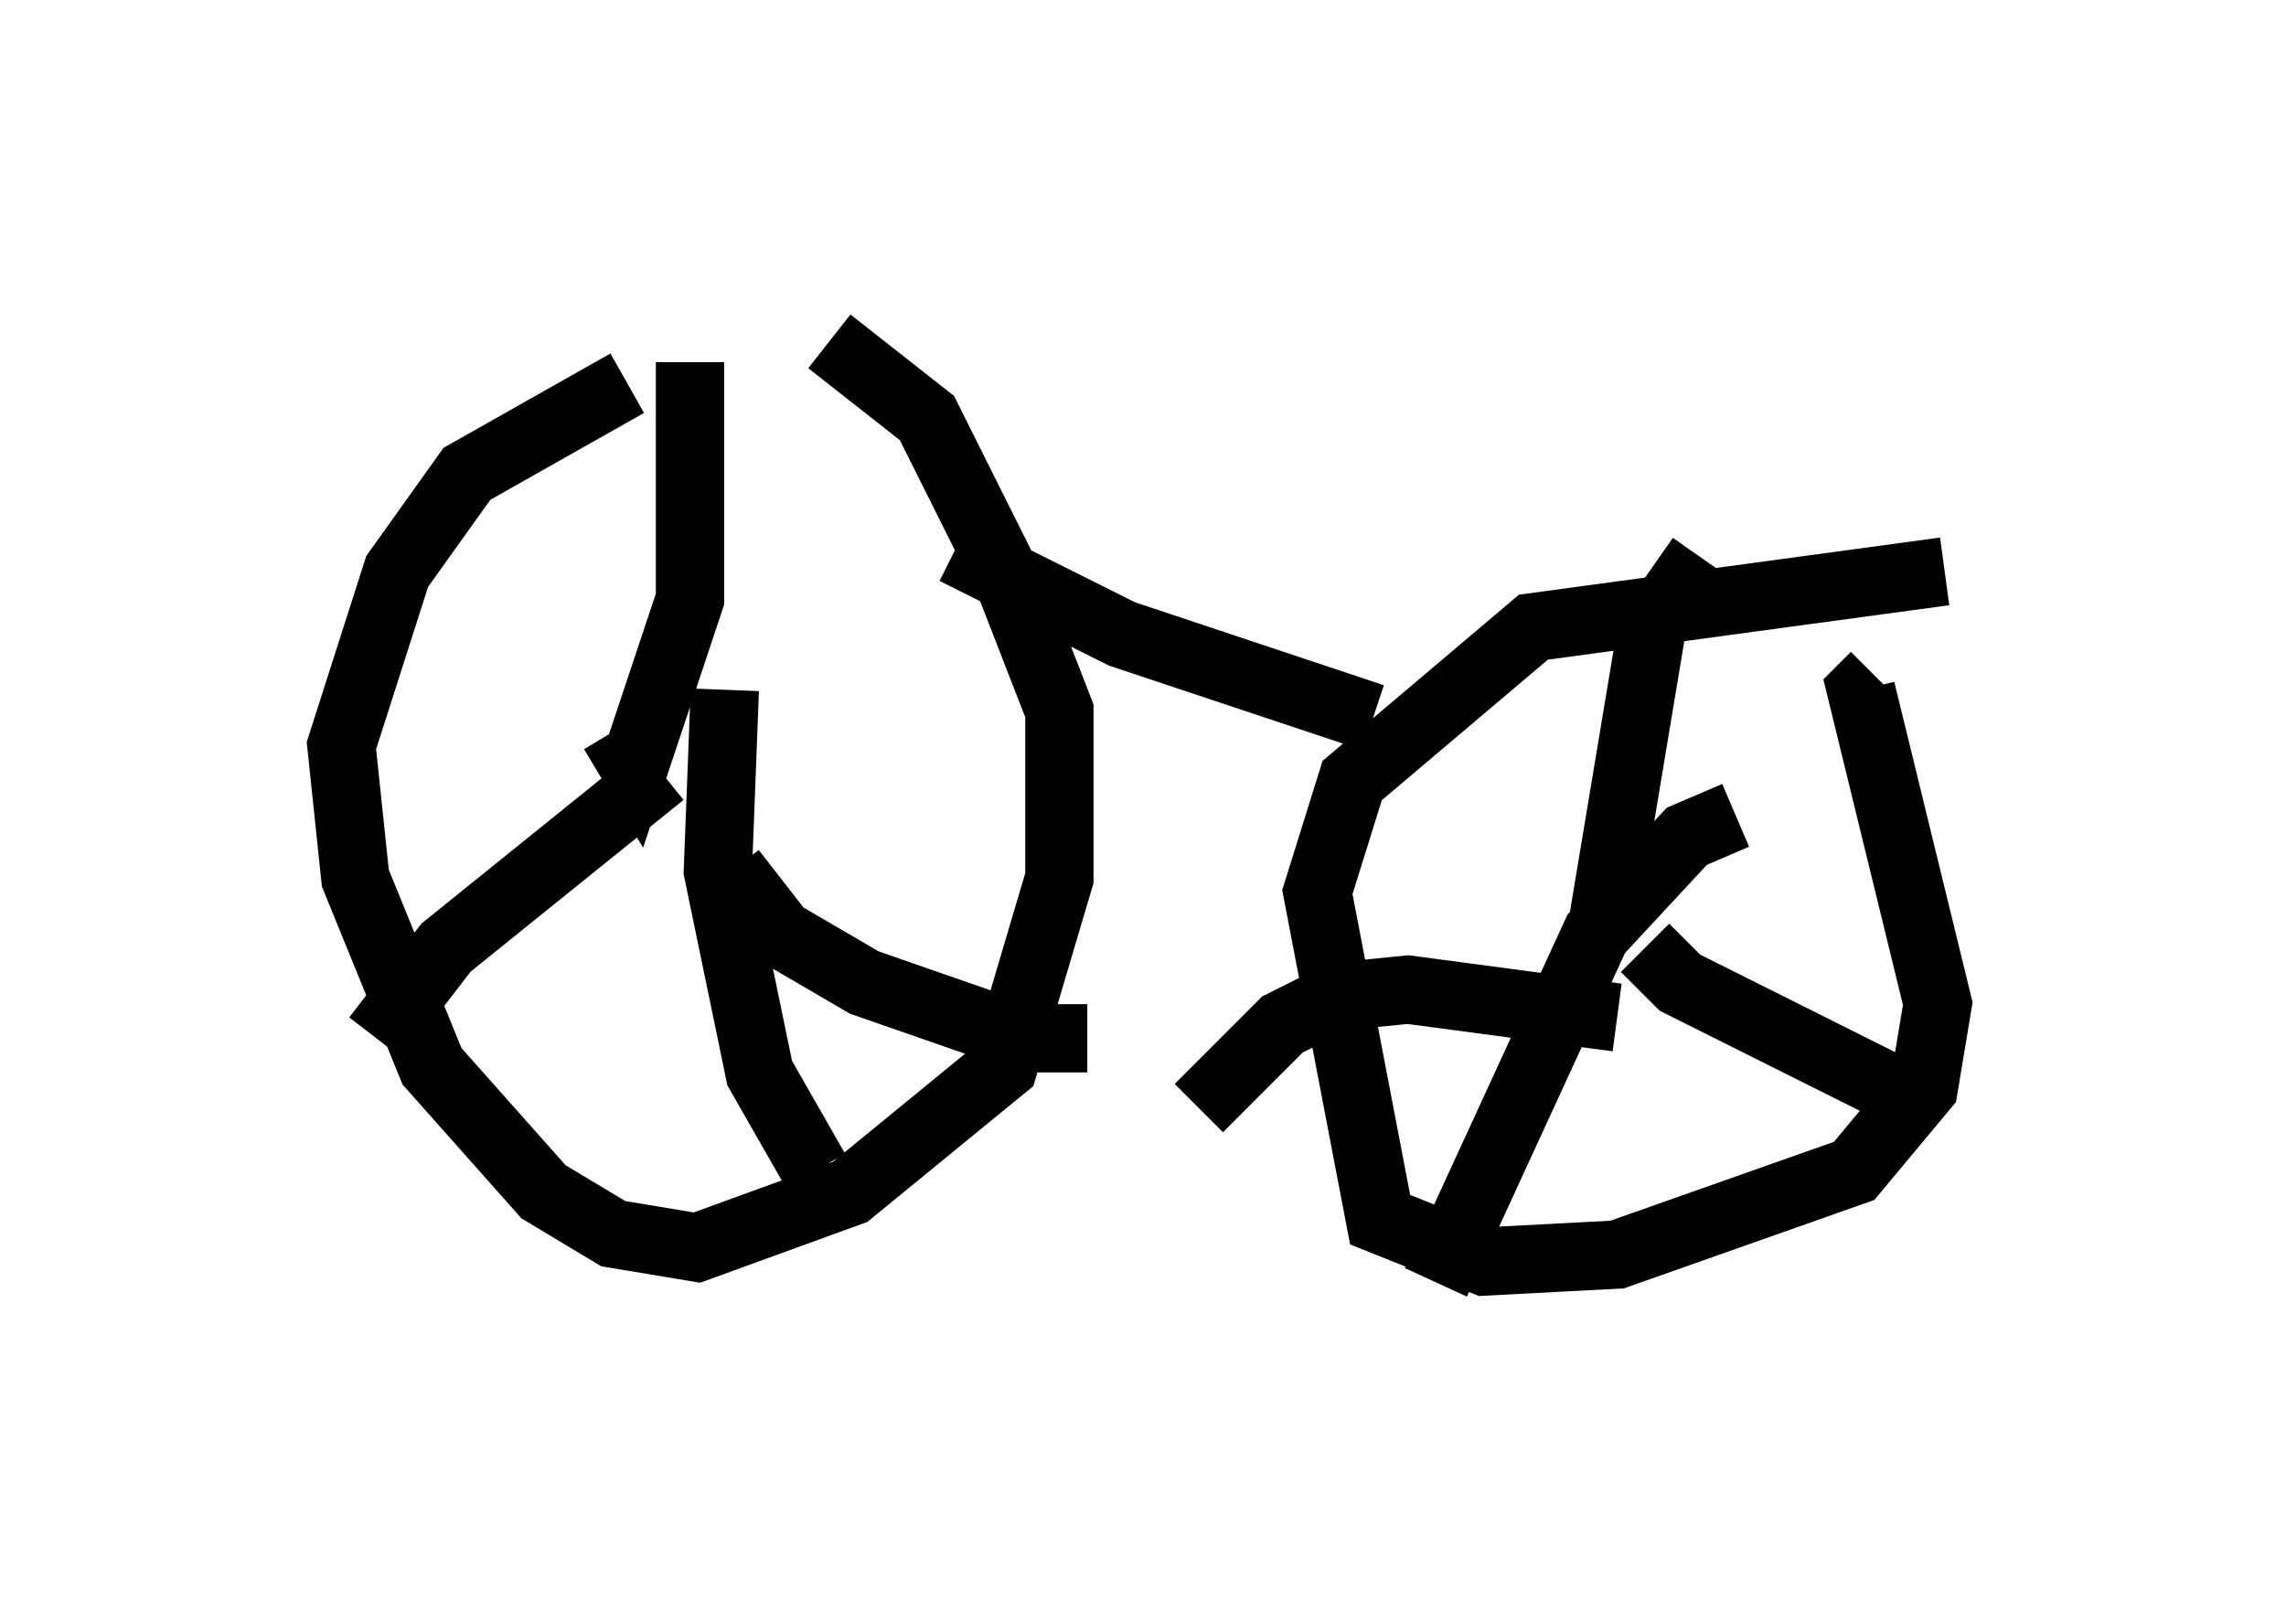 <?xml version="1.0" encoding="utf-8" ?>
<svg baseProfile="full" height="23.781" version="1.1" width="33.479" xmlns="http://www.w3.org/2000/svg" xmlns:ev="http://www.w3.org/2001/xml-events" xmlns:xlink="http://www.w3.org/1999/xlink"><defs /><rect fill="white" height="23.781" width="33.479" x="0" y="0" /><path d="M10.819, 5.306 m-1.633, 0.306 l-2.348, 1.327 -1.021, 1.429 l-0.817, 2.552 0.204, 1.94 l1.123, 2.756 1.633, 1.838 l1.021, 0.613 1.225, 0.204 l2.246, -0.817 2.246, -1.838 l0.817, -2.756 0.0, -2.45 l-0.715, -1.838 -1.225, -2.45 l-1.429, -1.123 m16.334, 3.369 l-6.023, 0.817 -2.654, 2.246 l-0.51, 1.633 0.919, 4.798 l1.531, 0.613 1.94, -0.102 l3.471, -1.225 1.021, -1.225 l0.204, -1.225 -1.123, -4.594 l0.204, -0.204 m-4.185, 3.369 l0.408, 0.51 m-0.204, -0.306 l0.715, -4.288 0.715, -1.021 m-0.817, 5.717 l0.51, 0.51 3.675, 1.838 m-2.858, -4.288 l-0.715, 0.306 -1.327, 1.429 l-2.348, 5.104 m2.654, -3.879 l-3.063, -0.408 -1.021, 0.102 l-0.817, 0.408 -1.225, 1.225 m-8.575, -5.513 l0.306, 0.51 0.817, -2.45 l0.0, -3.471 m0.51, 4.798 l-0.102, 2.654 0.613, 2.96 l0.817, 1.429 m-2.246, -5.819 l-3.165, 2.552 -1.021, 1.327 m5.206, -2.45 l0.715, 0.919 1.225, 0.715 l2.348, 0.817 0.919, 0.0 m-1.94, -7.146 l2.45, 1.225 3.675, 1.225 " fill="none" stroke="black" stroke-width="1" /></svg>